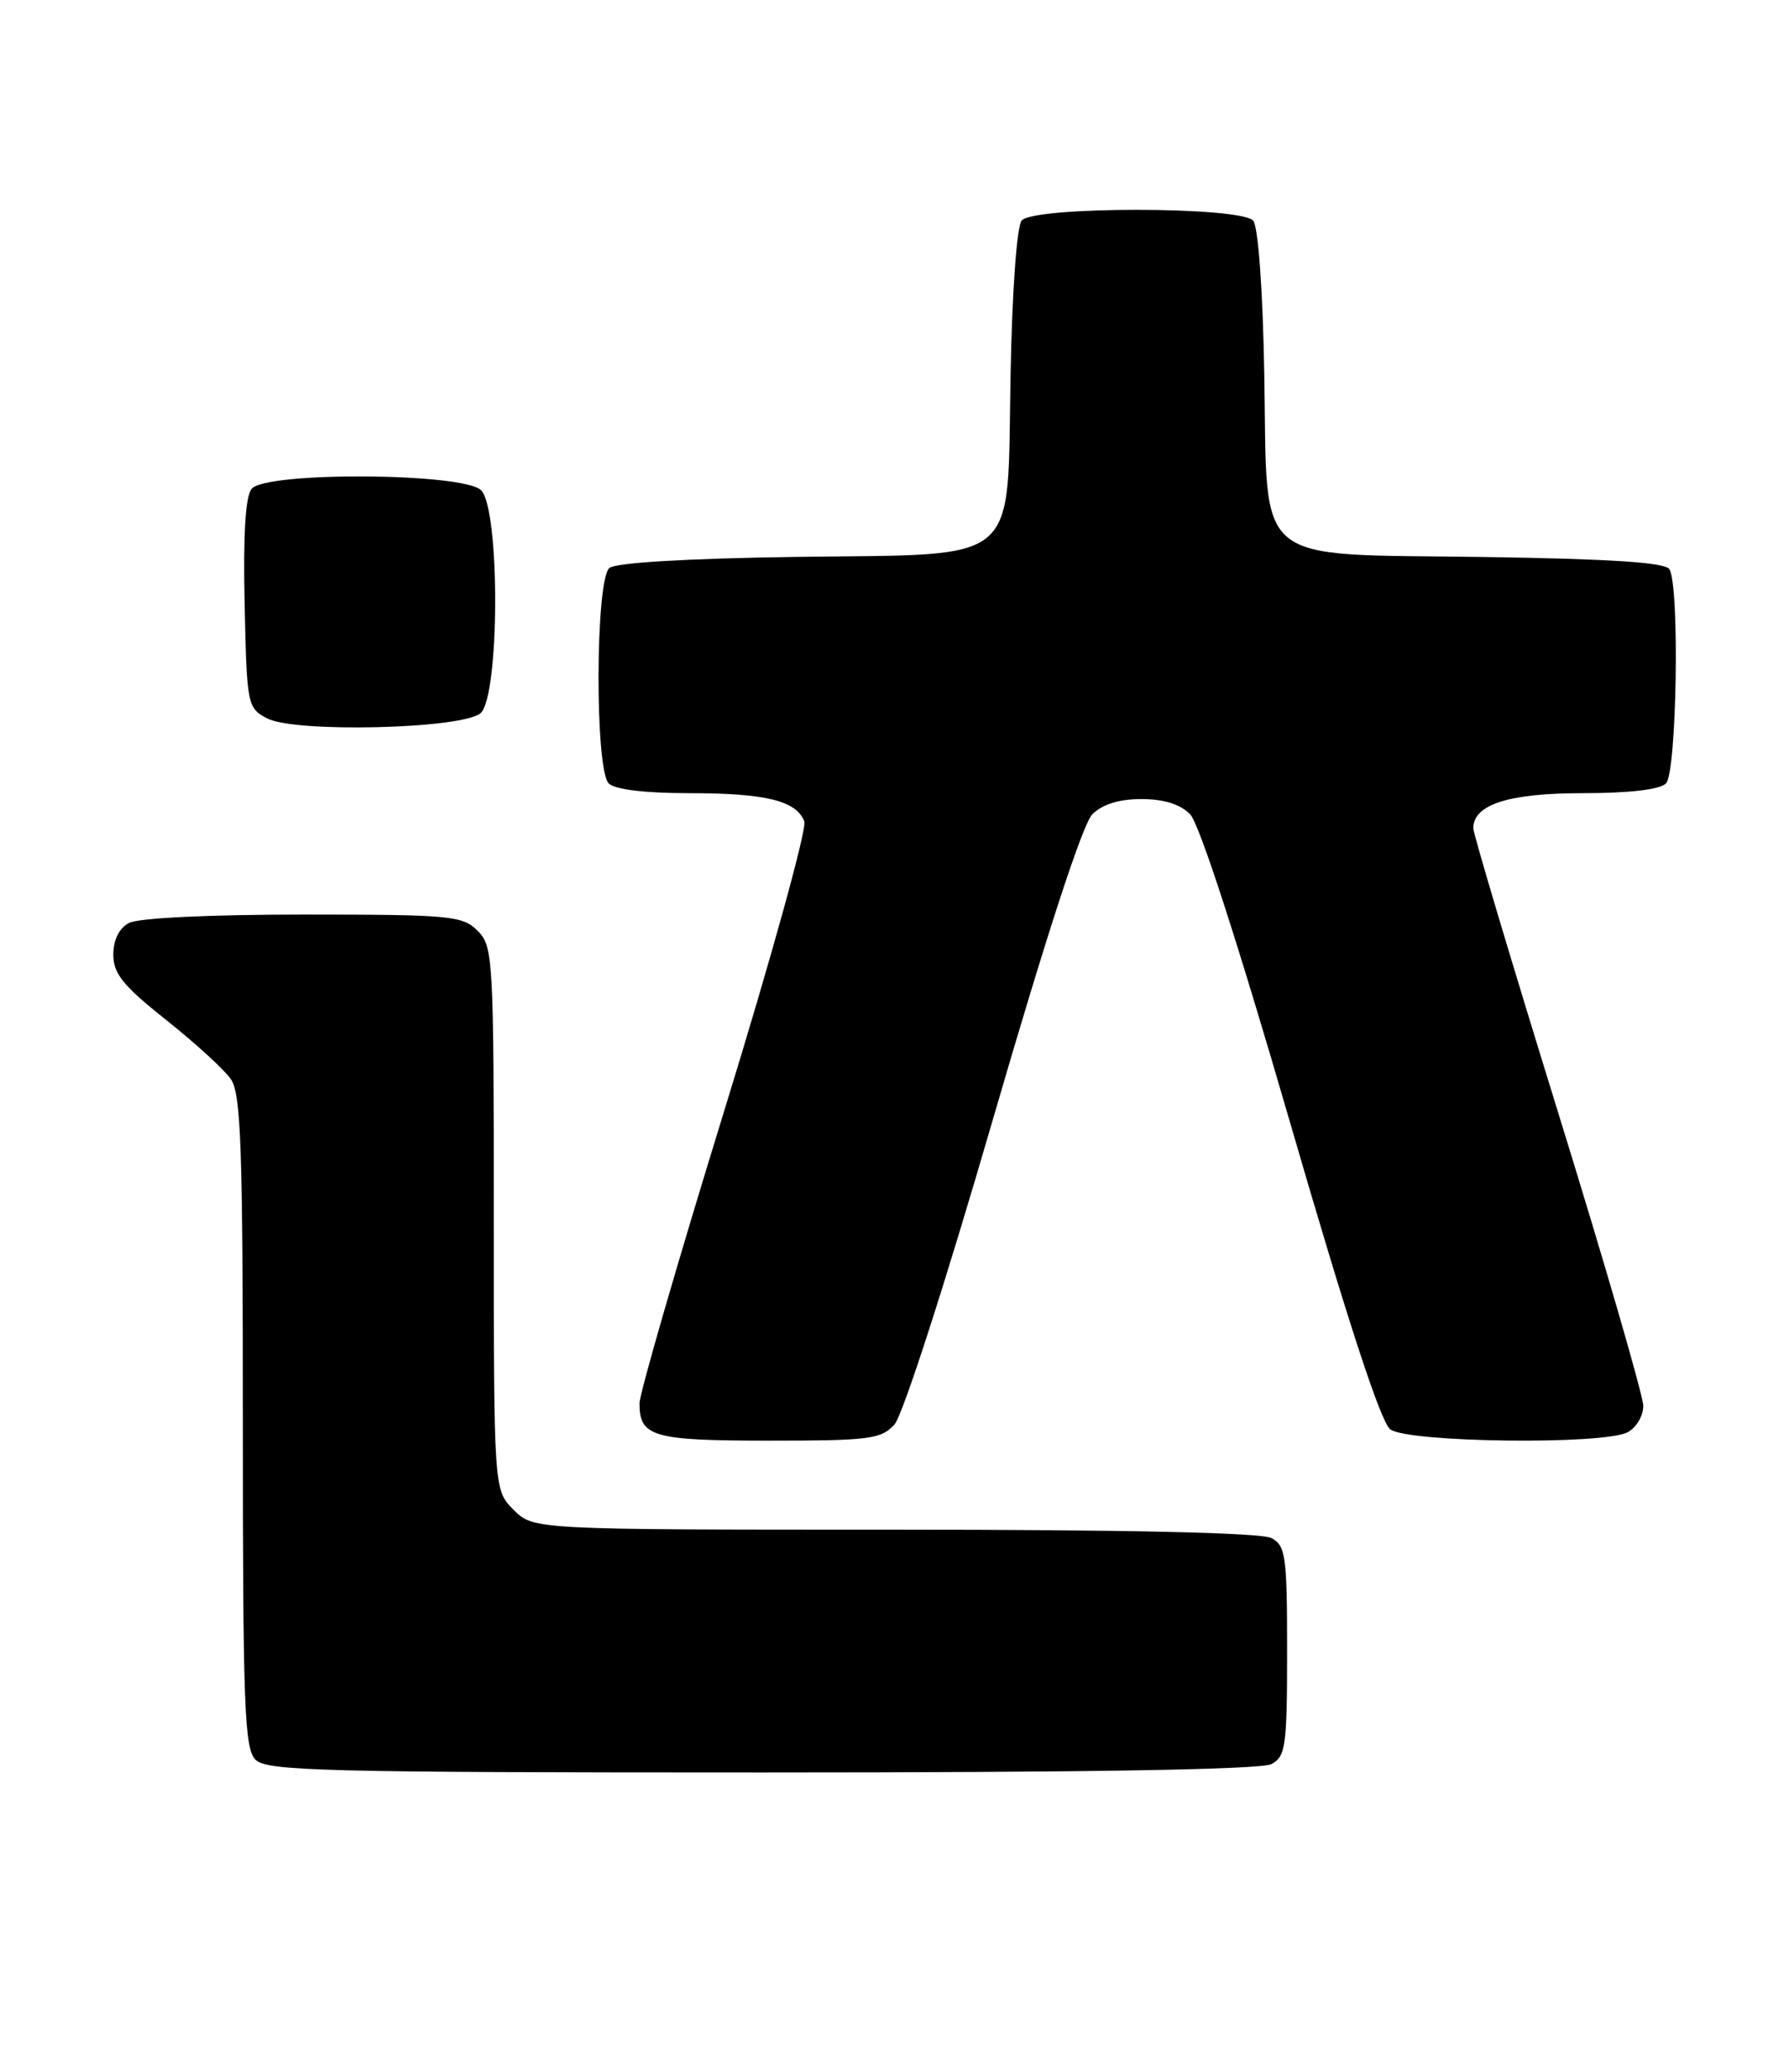 <?xml version="1.0" encoding="UTF-8" standalone="no"?>
<!DOCTYPE svg PUBLIC "-//W3C//DTD SVG 1.1//EN" "http://www.w3.org/Graphics/SVG/1.1/DTD/svg11.dtd" >
<svg xmlns="http://www.w3.org/2000/svg" xmlns:xlink="http://www.w3.org/1999/xlink" version="1.1" viewBox="0 0 221 256">
 <g >
 <path fill="currentColor"
d=" M 157.07 217.96 C 158.82 217.02 159.00 215.76 159.00 204.00 C 159.00 192.24 158.82 190.98 157.07 190.04 C 155.82 189.37 139.36 189.00 110.52 189.00 C 65.91 189.00 65.91 189.00 63.45 186.55 C 61.00 184.09 61.00 184.09 61.00 150.55 C 61.00 118.33 60.92 116.92 59.00 115.00 C 57.14 113.14 55.67 113.00 37.43 113.00 C 25.86 113.00 17.08 113.42 15.93 114.04 C 14.71 114.69 14.00 116.13 14.00 117.95 C 14.00 120.30 15.20 121.79 20.51 126.01 C 24.09 128.85 27.69 132.14 28.51 133.32 C 29.77 135.12 30.00 141.63 30.00 175.65 C 30.00 210.87 30.19 216.05 31.57 217.43 C 32.97 218.82 40.02 219.00 94.14 219.00 C 134.27 219.00 155.79 218.65 157.07 217.96 Z  M 110.49 176.01 C 111.51 174.88 116.75 158.66 122.67 138.26 C 129.29 115.48 133.74 101.82 134.94 100.61 C 136.19 99.37 138.24 98.73 141.00 98.73 C 143.77 98.73 145.79 99.36 147.02 100.61 C 148.16 101.78 152.90 116.40 159.42 138.88 C 166.45 163.11 170.56 175.71 171.74 176.60 C 173.90 178.24 198.12 178.54 201.07 176.96 C 202.13 176.40 203.00 174.93 203.00 173.71 C 203.00 172.49 198.28 156.20 192.50 137.52 C 186.72 118.84 182.00 103.01 182.00 102.34 C 182.00 99.40 186.36 98.00 195.52 98.00 C 201.25 98.00 205.04 97.56 205.80 96.80 C 207.14 95.46 207.51 72.35 206.22 70.32 C 205.69 69.49 198.90 69.05 183.26 68.82 C 154.37 68.40 156.61 70.27 156.18 46.25 C 156.00 35.78 155.43 28.02 154.81 27.27 C 153.33 25.49 127.68 25.47 126.21 27.25 C 125.61 27.97 125.03 35.98 124.84 46.22 C 124.38 70.24 126.54 68.41 98.26 68.81 C 84.83 69.00 76.08 69.52 75.28 70.18 C 73.54 71.62 73.47 95.07 75.20 96.80 C 75.95 97.55 79.67 98.00 85.13 98.00 C 94.60 98.00 98.37 98.93 99.36 101.49 C 99.70 102.39 95.26 118.44 89.49 137.17 C 83.72 155.89 79.00 172.19 79.00 173.40 C 79.00 177.53 80.66 178.00 95.05 178.00 C 107.39 178.00 108.86 177.81 110.49 176.01 Z  M 59.35 88.13 C 61.73 86.15 61.79 62.94 59.43 60.57 C 57.26 58.41 32.87 58.25 31.09 60.39 C 30.32 61.32 30.03 66.00 30.22 74.61 C 30.49 87.15 30.56 87.47 33.00 88.76 C 36.41 90.56 57.01 90.07 59.35 88.13 Z "/>
</g>
</svg>